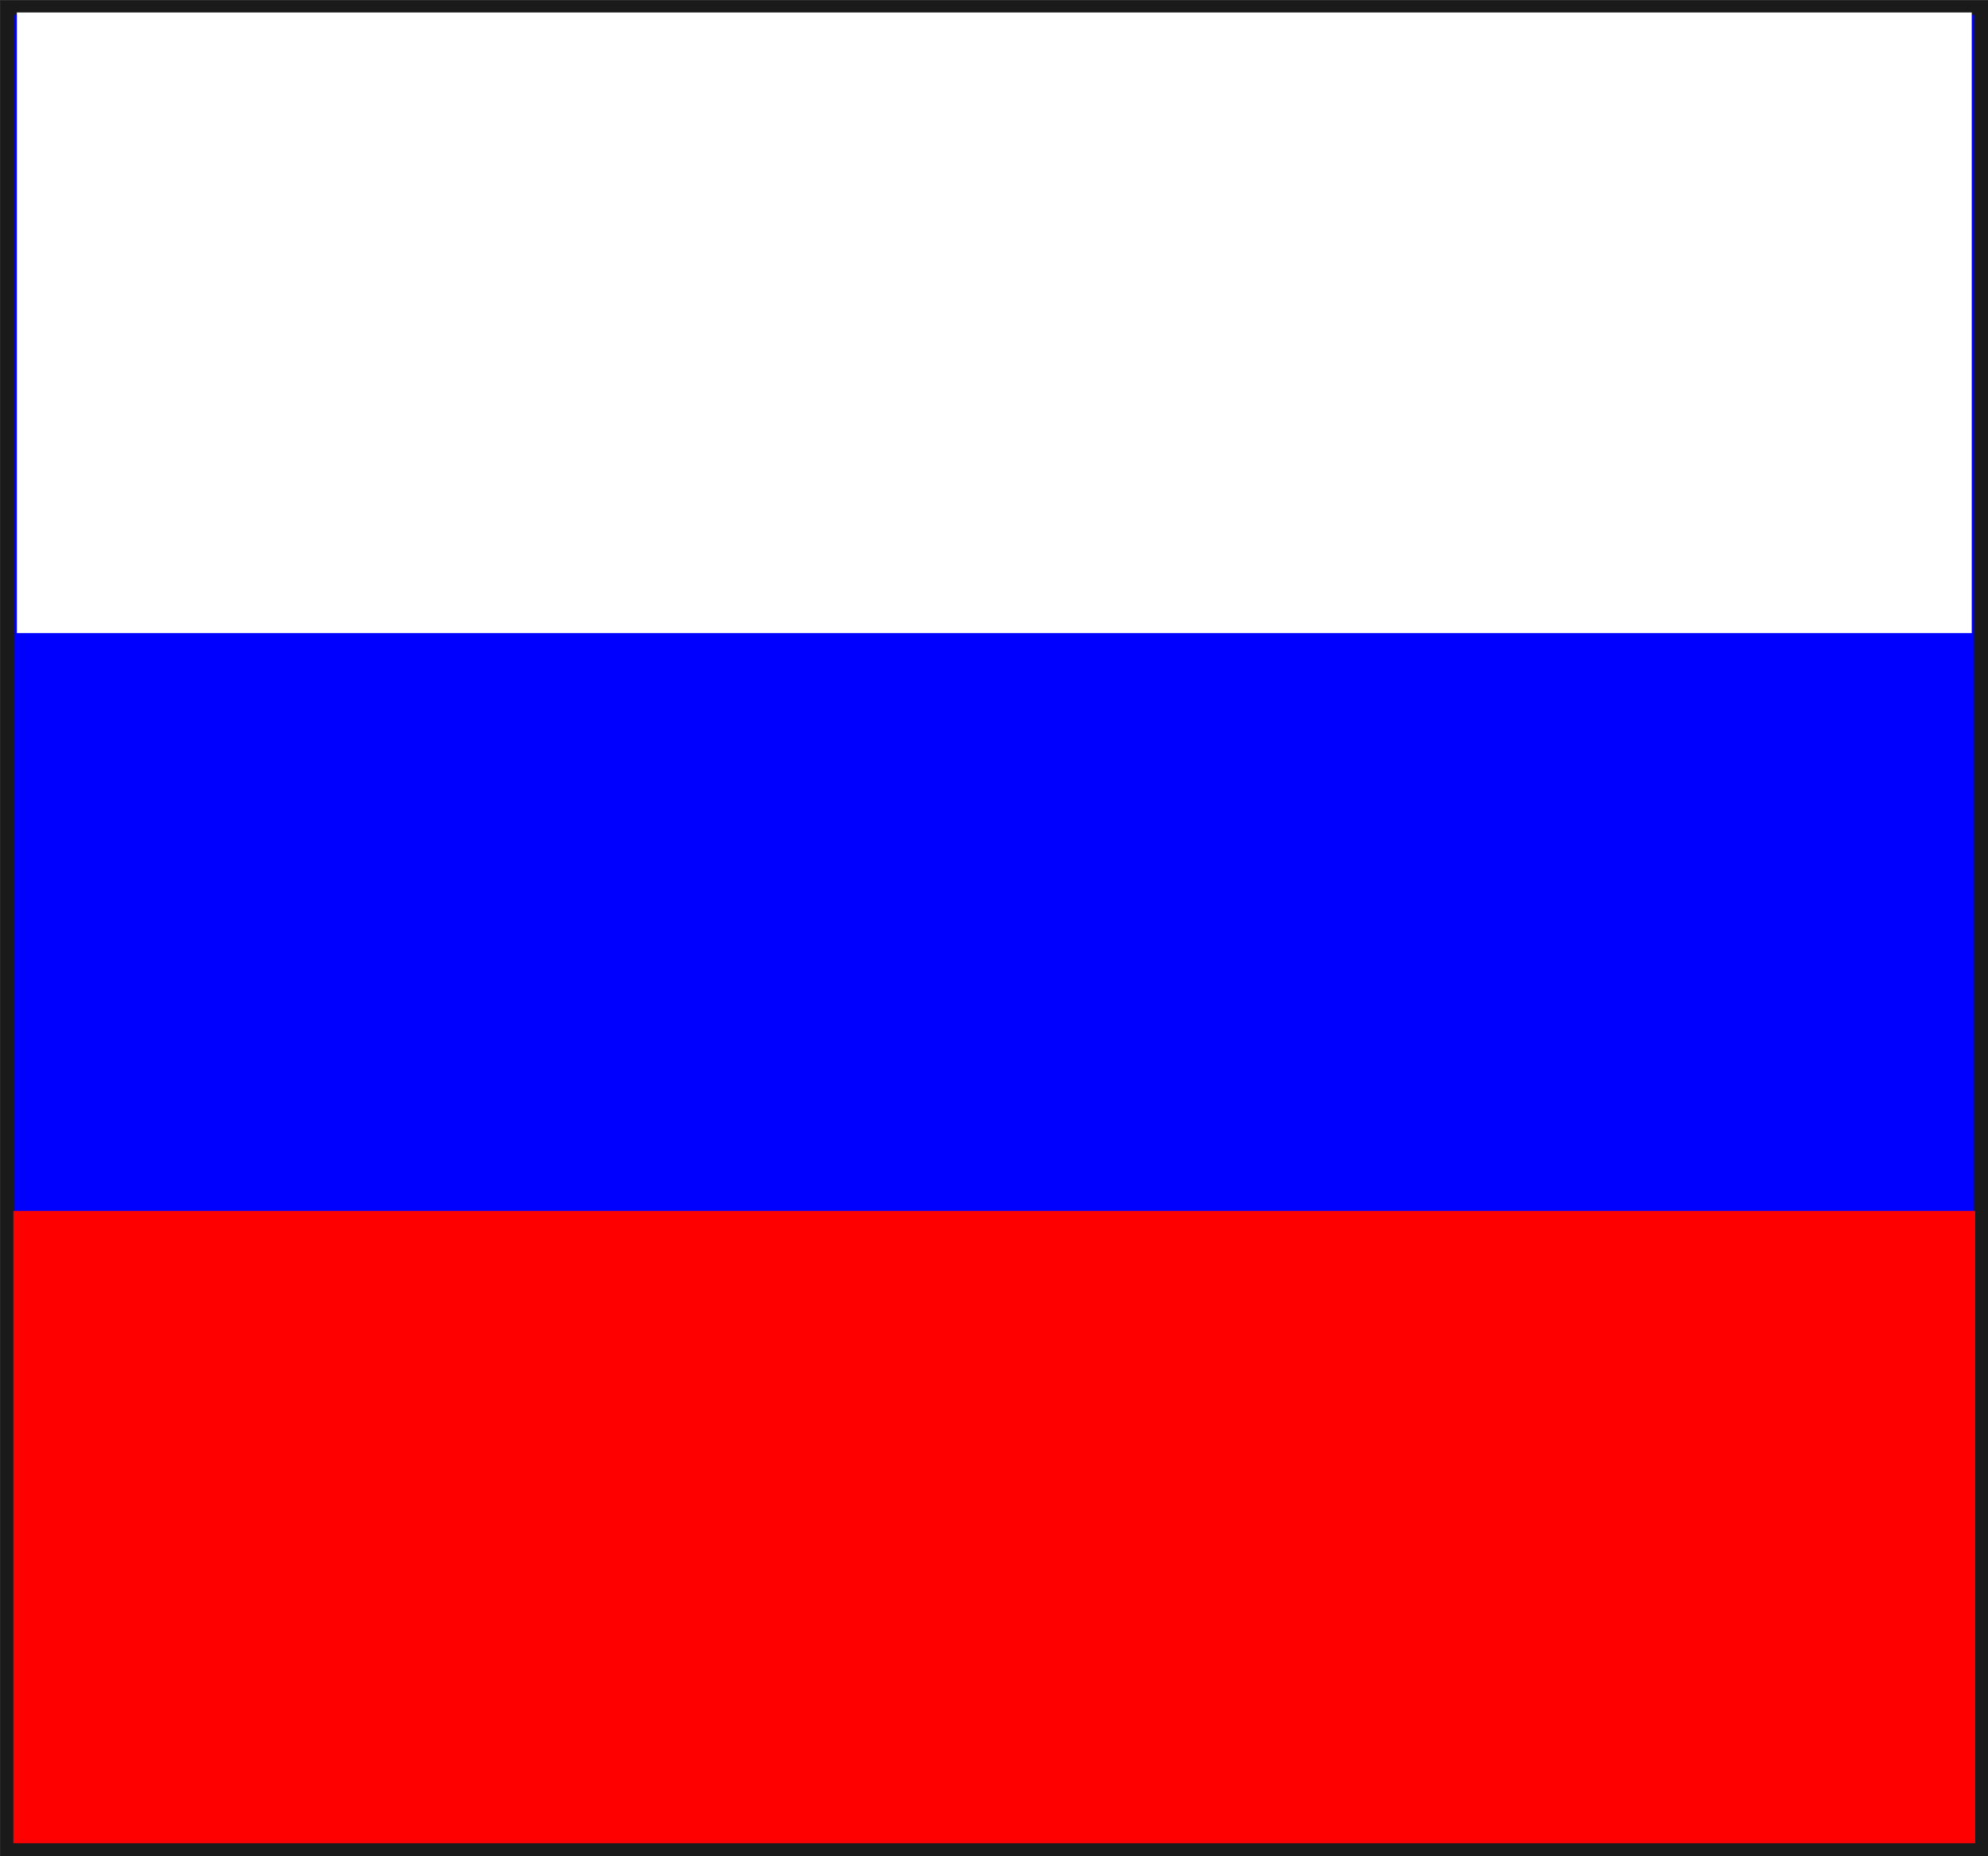 <?xml version="1.0" encoding="UTF-8" standalone="no"?>
<!-- Created with Inkscape (http://www.inkscape.org/) -->

<svg
   xmlns:dc="http://purl.org/dc/elements/1.1/"
   xmlns:cc="http://creativecommons.org/ns#"
   xmlns:rdf="http://www.w3.org/1999/02/22-rdf-syntax-ns#"
   xmlns:svg="http://www.w3.org/2000/svg"
   xmlns="http://www.w3.org/2000/svg"
   version="1.1"
   width="40.969"
   height="38.25"
   id="svg2">
  <rect width="100%" height="100%" fill="#333333" stroke="none"/>
  <defs
     id="defs4" />
  <g
     transform="translate(-168.438,-117.938)"
     id="layer1">
    <rect
       width="40.673"
       height="37.959"
       x="168.592"
       y="118.097"
       id="rect2985"
       style="color:#000000;fill:#0000ff;fill-opacity:1;fill-rule:nonzero;stroke:#1a1a1a;stroke-width:0.291;stroke-miterlimit:4;stroke-dasharray:none;marker:none;visibility:visible;display:inline;overflow:visible;enable-background:accumulate" />
    <rect
       width="40.286"
       height="12.79"
       ry="0"
       x="168.786"
       y="118.195"
       id="rect2989"
       style="color:#000000;fill:#ffffff;fill-opacity:1;fill-rule:nonzero;stroke:none;stroke-width:1;marker:none;visibility:visible;display:inline;overflow:visible;enable-background:accumulate" />
    <rect
       width="40.431"
       height="13.031"
       ry="0"
       x="168.713"
       y="142.892"
       id="rect2993"
       style="color:#000000;fill:#ff0000;fill-opacity:1;fill-rule:nonzero;stroke:none;stroke-width:1;marker:none;visibility:visible;display:inline;overflow:visible;enable-background:accumulate" />
  </g>
</svg>

